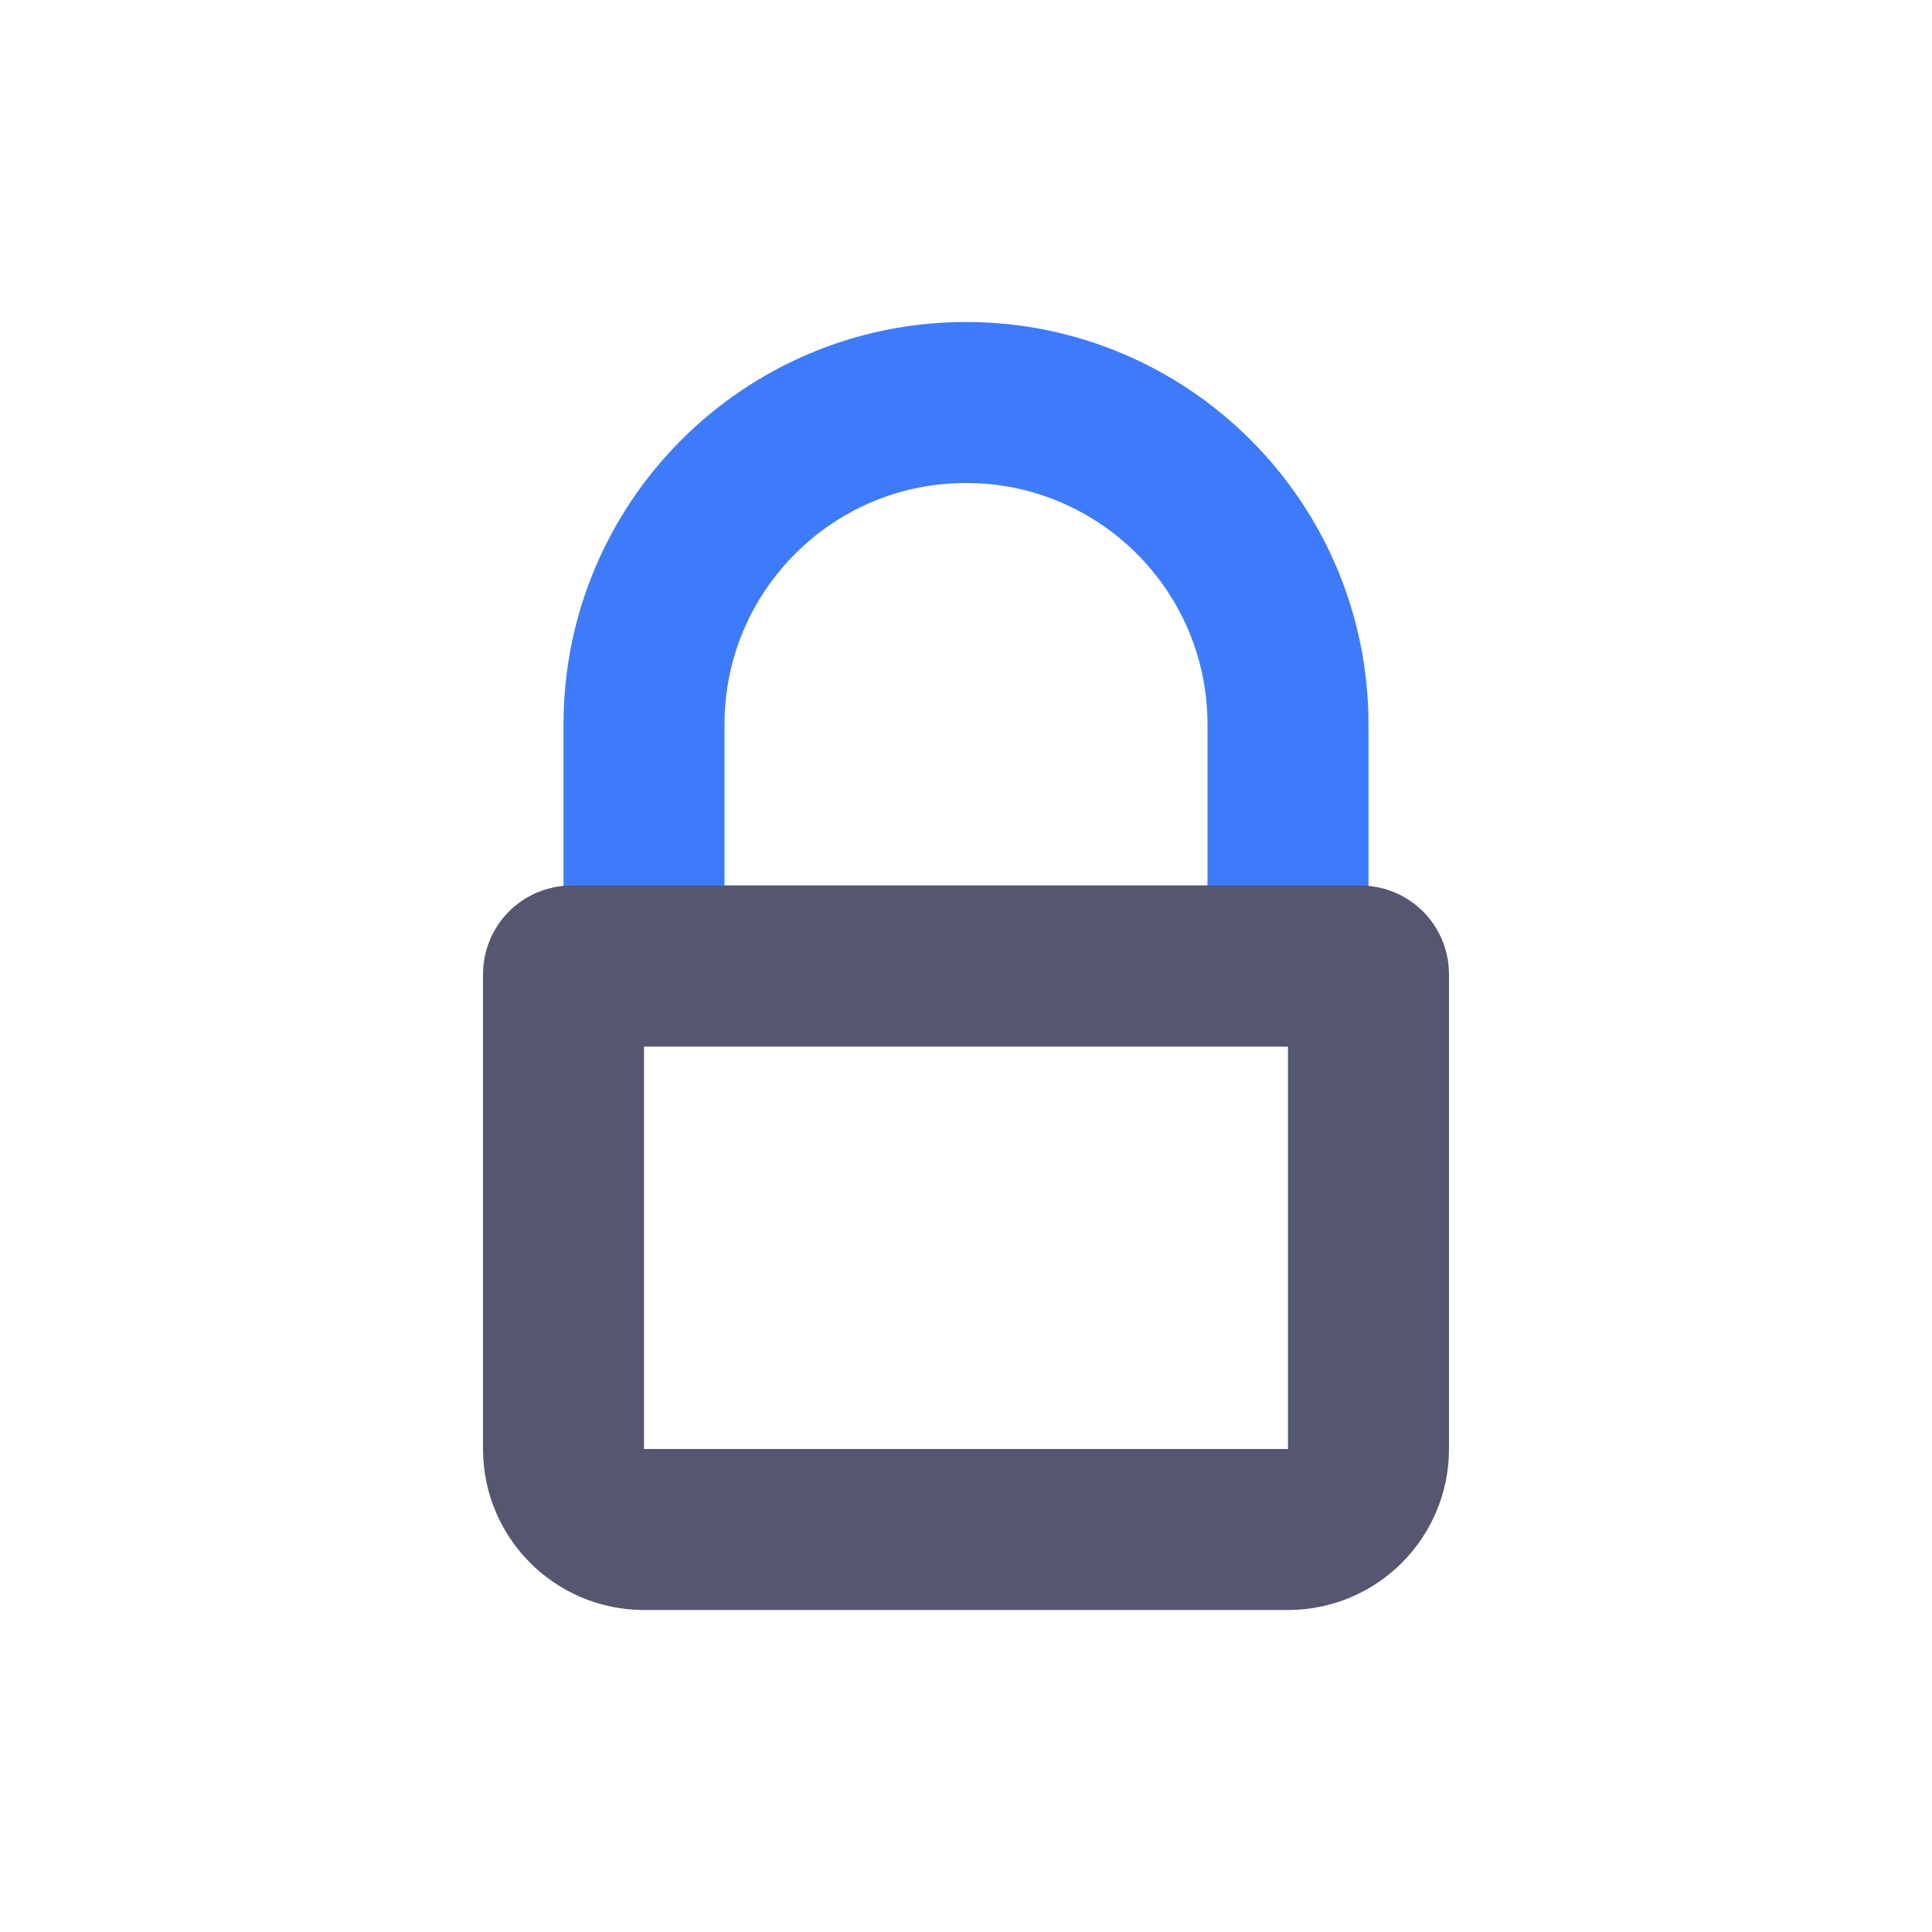 <svg width="24" height="24" viewBox="0 0 24 24" fill="none" xmlns="http://www.w3.org/2000/svg">
<path d="M8 9C8 6.791 9.791 5 12 5V5C14.209 5 16 6.791 16 9V12H8V9Z" stroke="#3E7BFA" stroke-width="2"/>
<path d="M8 12H16H16.9C16.955 12 17 12.045 17 12.1V18C17 18.552 16.552 19 16 19H8C7.448 19 7 18.552 7 18V12.1C7 12.045 7.045 12 7.1 12H8Z" stroke="#555770" stroke-width="2"/>
</svg>
